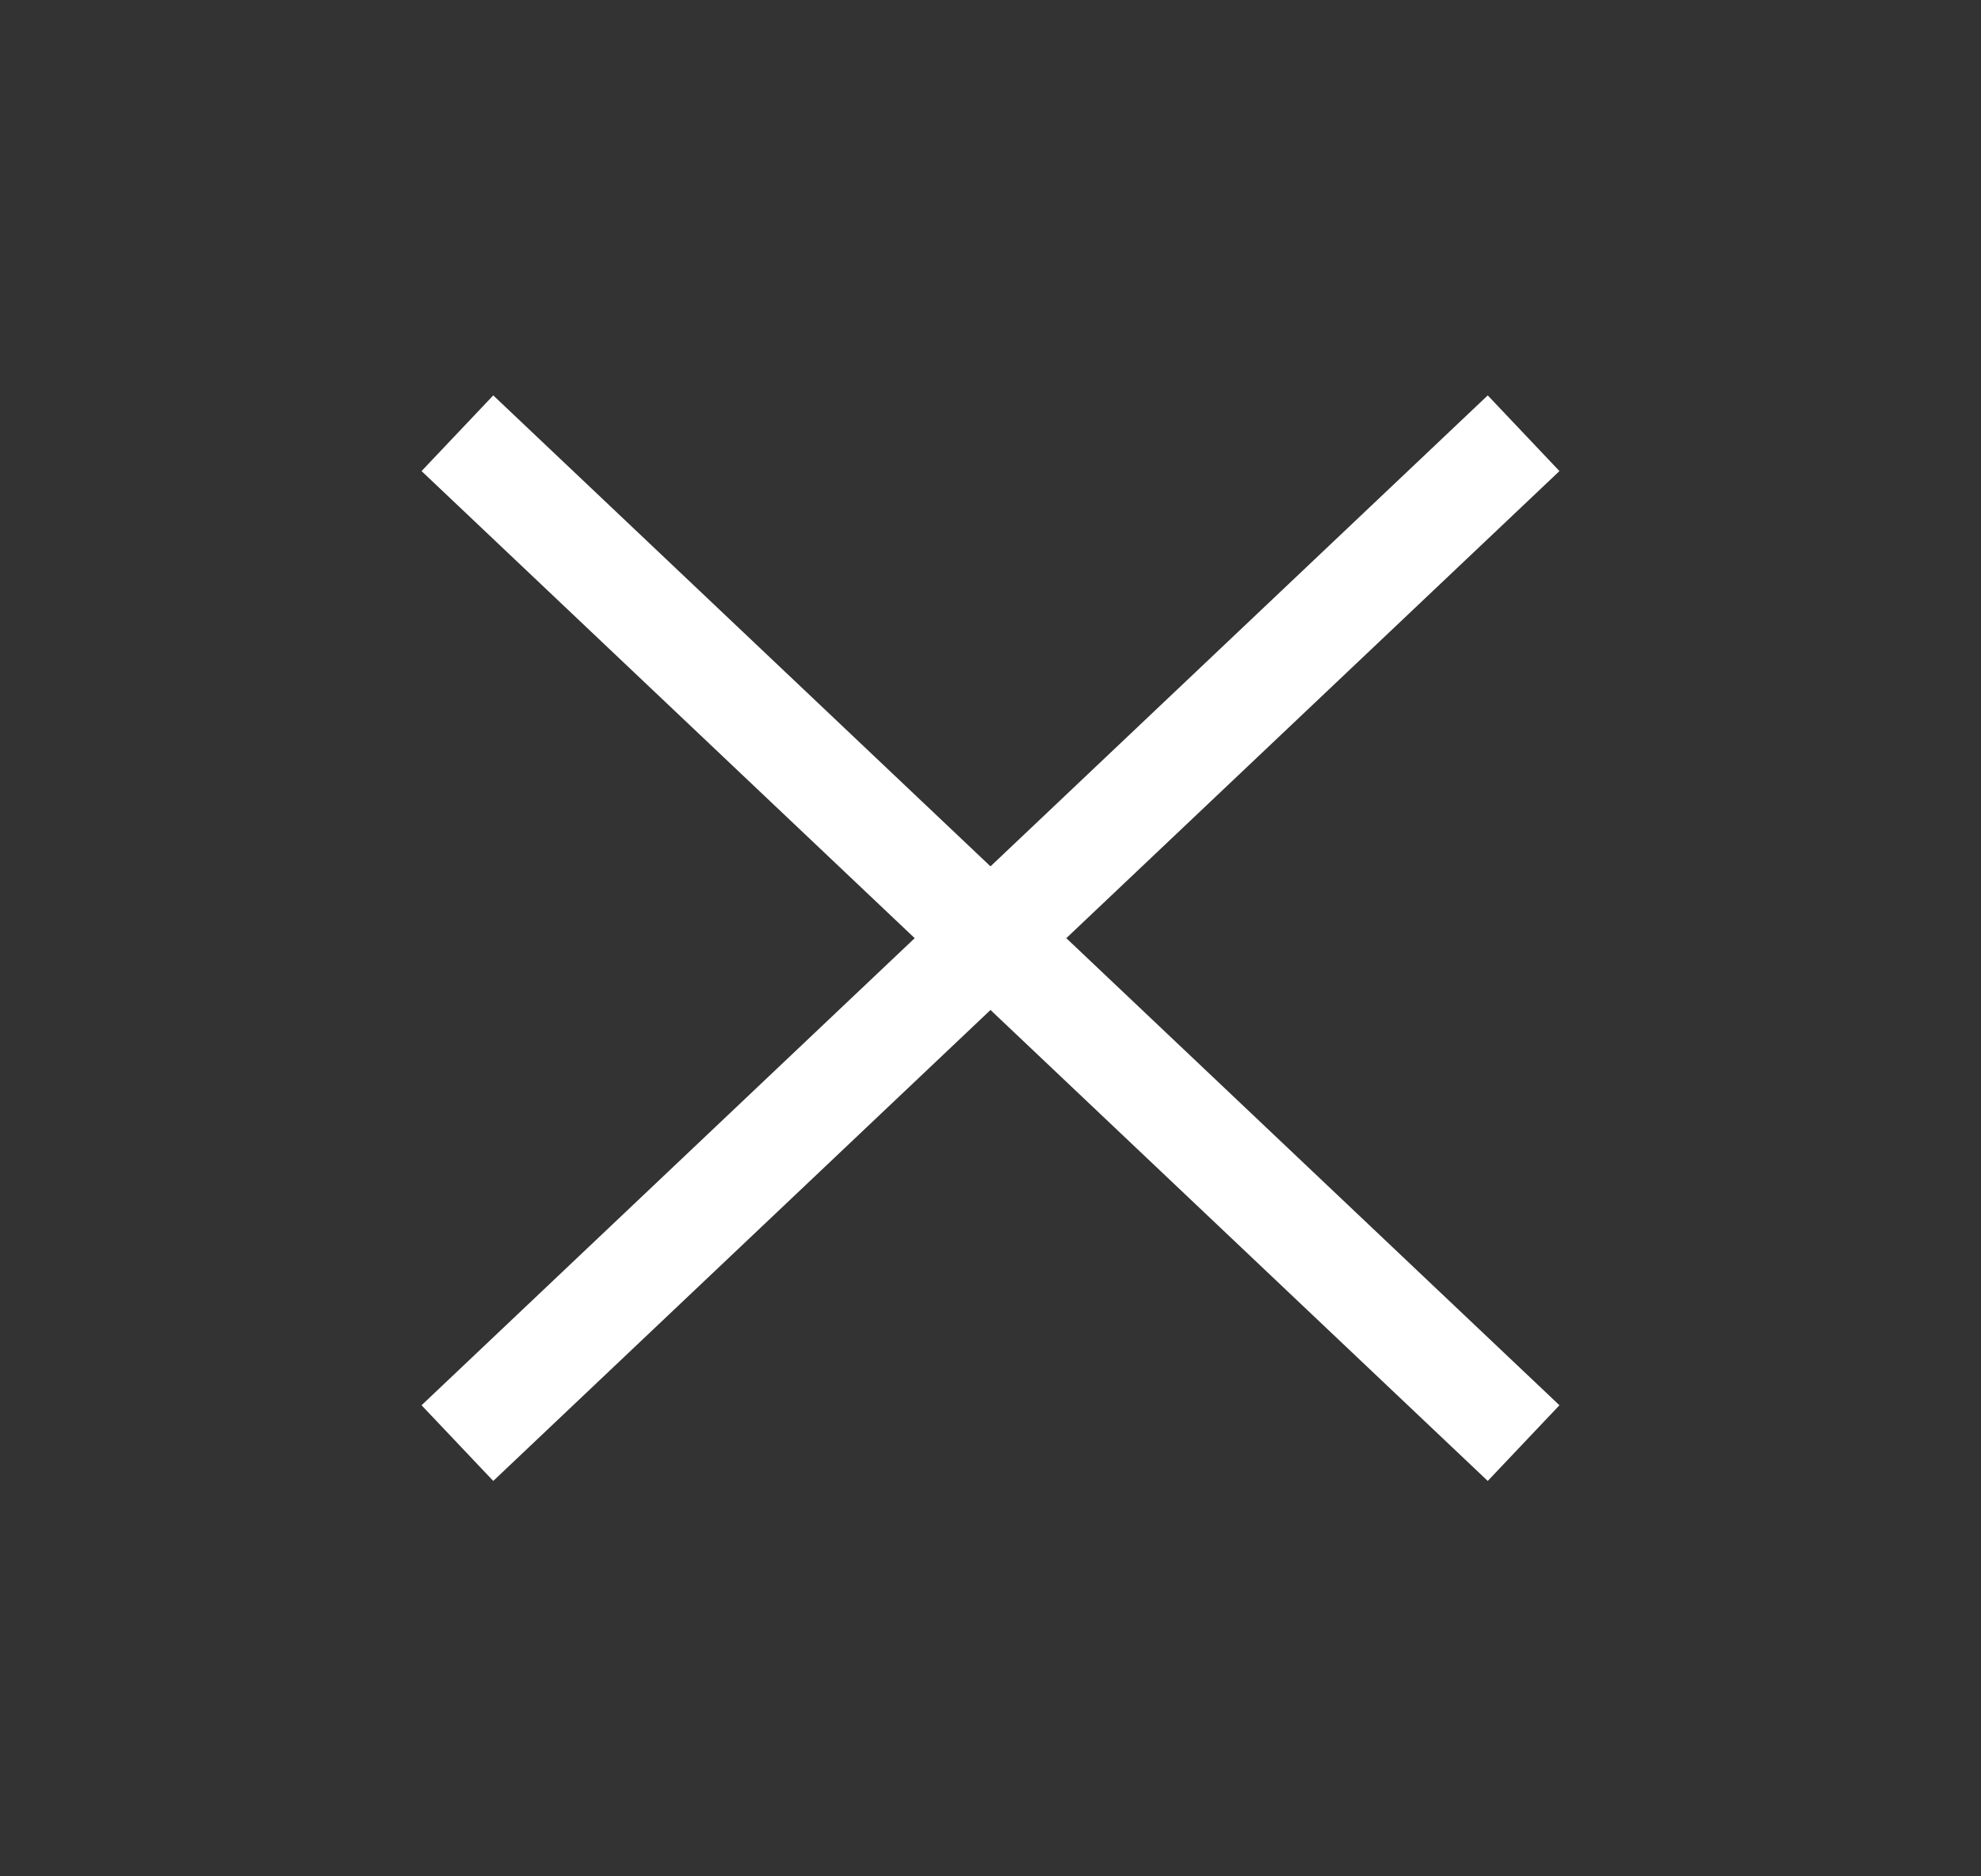 <svg width="38" height="36" viewBox="0 0 38 36" fill="none" xmlns="http://www.w3.org/2000/svg">
<rect x="0" y="0" width="38" height="36" fill="#333333" stroke="none"/>
<g id="x">
<path id="Vector" d="M28.5 9L9.5 27" stroke="white" stroke-width="2" stroke-linecap="square" stroke-linejoin="round"/>
<path id="Vector_2" d="M9.5 9L28.5 27" stroke="white" stroke-width="2" stroke-linecap="square" stroke-linejoin="round"/>
</g>
</svg>
